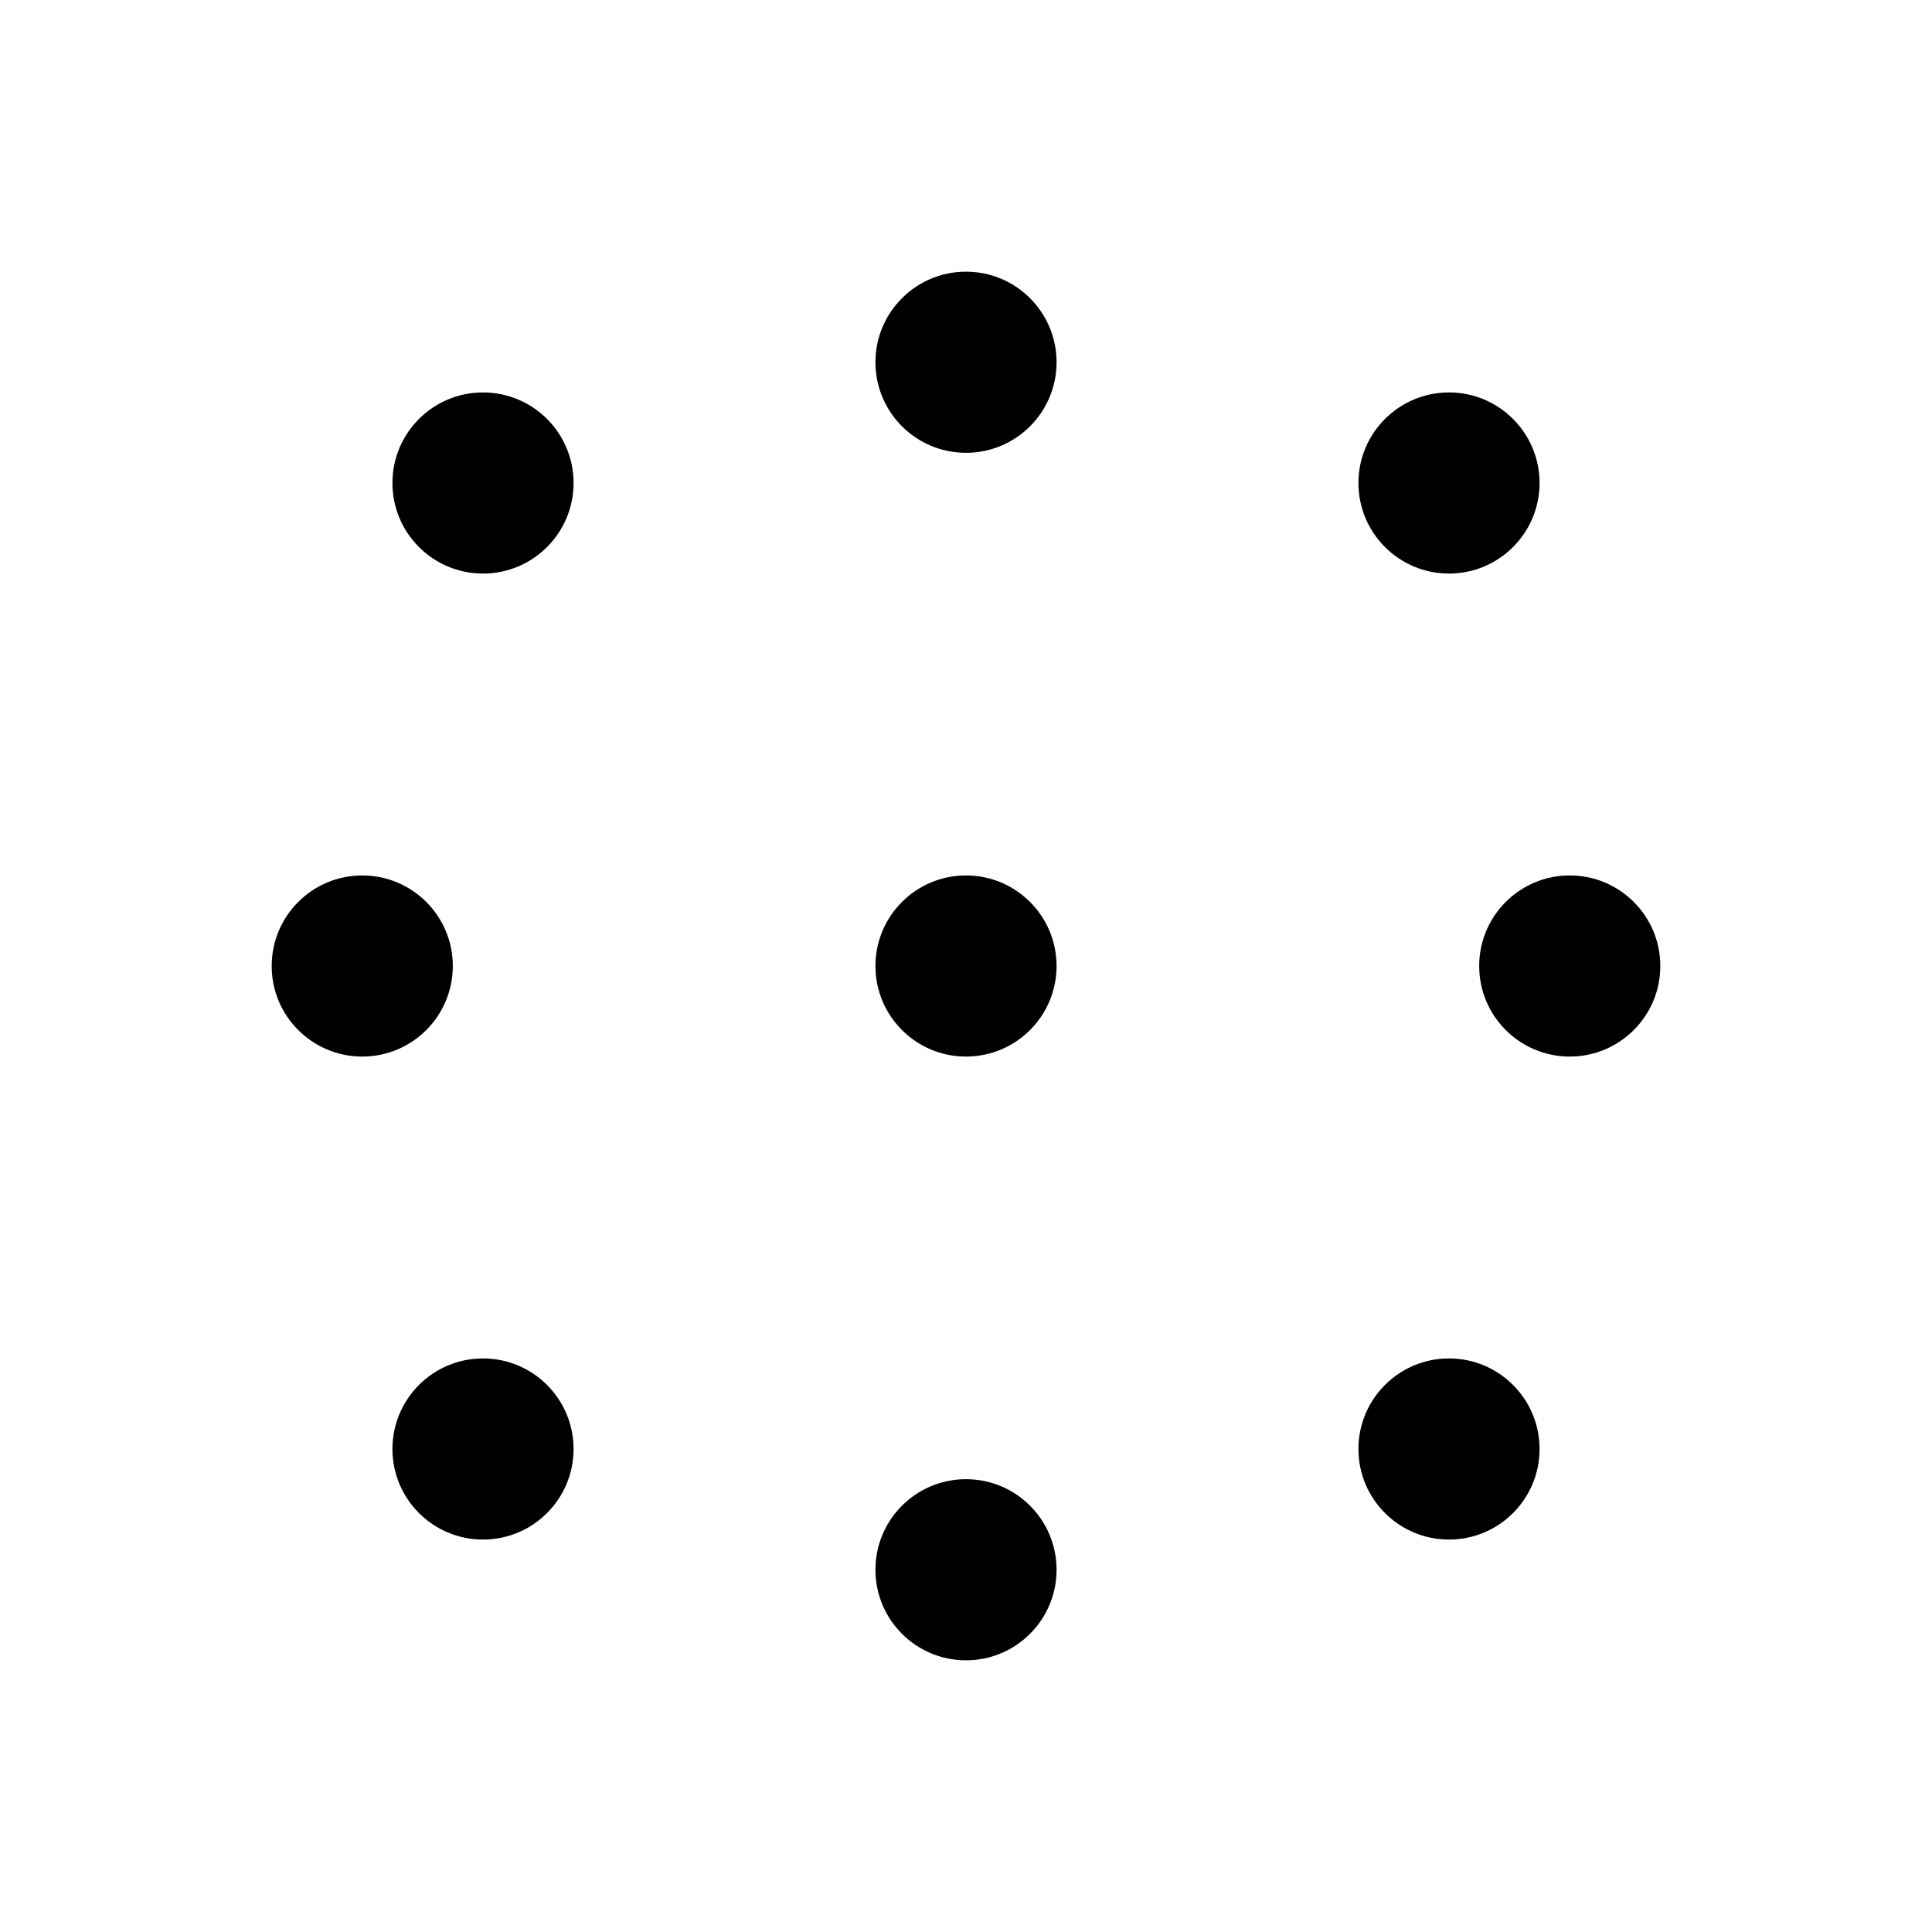 <?xml version="1.0" standalone="no"?>
<!DOCTYPE svg PUBLIC "-//W3C//DTD SVG 20010904//EN" "http://www.w3.org/TR/2001/REC-SVG-20010904/DTD/svg10.dtd">
<svg version="1.0" xmlns="http://www.w3.org/2000/svg" width="512pt" height="512pt" viewBox="0 0 512 512" preserveAspectRatio="xMidYMid meet">
  <!-- Neural network nodes -->
  <g fill="#000000" stroke="none">
    <circle cx="128" cy="128" r="24" />
    <circle cx="256" cy="96" r="24" />
    <circle cx="384" cy="128" r="24" />
    
    <circle cx="96" cy="256" r="24" />
    <circle cx="256" cy="256" r="24" />
    <circle cx="416" cy="256" r="24" />
    
    <circle cx="128" cy="384" r="24" />
    <circle cx="256" cy="416" r="24" />
    <circle cx="384" cy="384" r="24" />
  </g>
  
  <!-- UK Initials -->
  <g fill="#000000" stroke="none">
    <path d="M170 190V322M170 260L220 322M232 190V322" stroke-width="16" stroke-linecap="round" stroke-linejoin="round"/>
    <path d="M300 190V322M300 190L350 322M300 260H350" stroke-width="16" stroke-linecap="round" stroke-linejoin="round"/>
  </g>
</svg> 